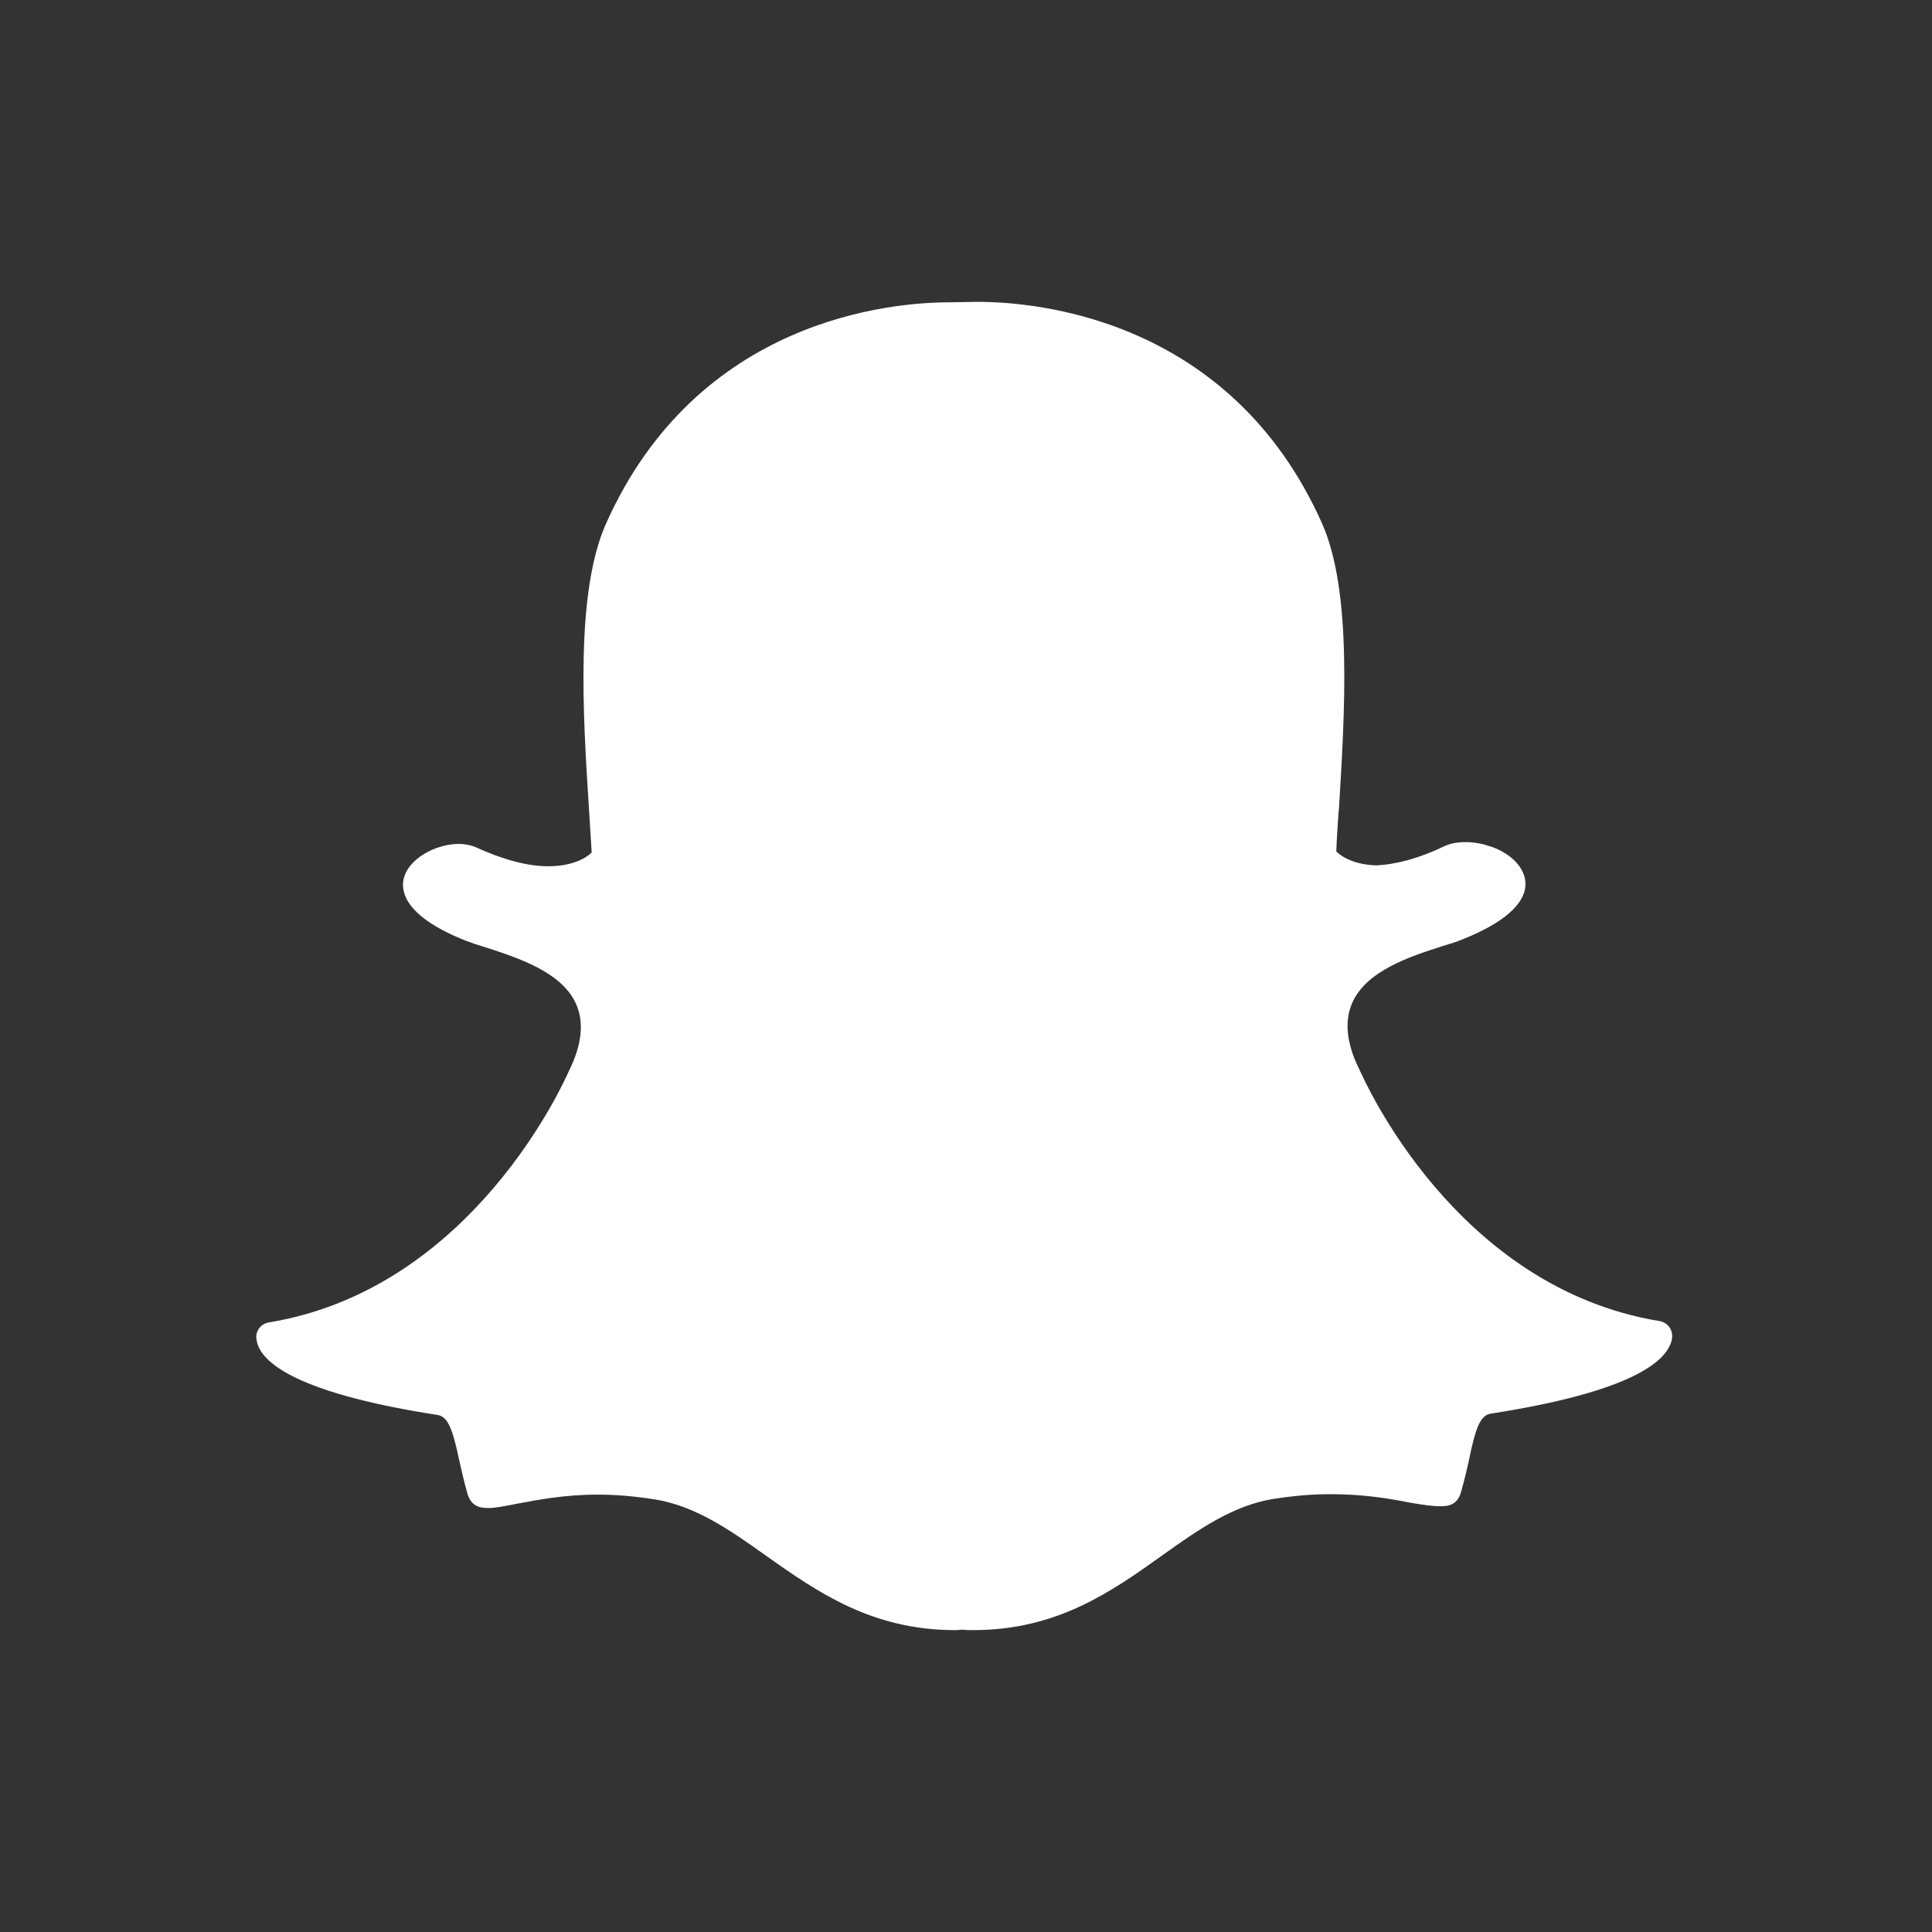 <?xml version="1.0" encoding="utf-8"?>
<!-- Generator: Adobe Illustrator 21.1.0, SVG Export Plug-In . SVG Version: 6.00 Build 0)  -->
<svg version="1.1" id="Layer_1" xmlns="http://www.w3.org/2000/svg" xmlns:xlink="http://www.w3.org/1999/xlink" x="0px" y="0px"
	 viewBox="0 0 432 432" style="enable-background:new 0 0 432 432;" xml:space="preserve">
<rect x="0" y="0" width="432" height="432" fill="#333333" stroke="none"/>
<style type="text/css">
	.st0{fill:#FFFFFF;}
</style>
<g>
	<g>
		<g>
			<g>
				<path class="st0" d="M217.6,364.5c-0.8,0-1.6,0-2.4-0.1h0c-0.5,0-1,0.1-1.6,0.1c-18.7,0-30.8-8.5-42.4-16.7
					c-8-5.7-15.6-11-24.6-12.5c-4.4-0.7-8.7-1.1-12.9-1.1c-7.6,0-13.5,1.2-17.9,2c-2.6,0.5-4.9,1-6.7,1c-1.8,0-3.8-0.4-4.6-3.3
					c-0.7-2.5-1.3-5-1.8-7.3c-1.3-6.1-2.3-9.8-4.8-10.2c-29.7-4.6-38.2-10.9-40.1-15.3c-0.3-0.6-0.4-1.3-0.5-1.9
					c-0.1-1.7,1.1-3.2,2.8-3.5c45.7-7.5,66.2-54.2,67.1-56.2c0-0.1,0-0.1,0.1-0.2c2.8-5.7,3.3-10.6,1.6-14.6
					c-3.1-7.4-13.4-10.6-20.1-12.8c-1.7-0.5-3.2-1-4.5-1.5c-13.5-5.3-14.6-10.8-14.1-13.6c0.9-4.8,7.3-8.1,12.4-8.1
					c1.4,0,2.7,0.3,3.7,0.7c6.1,2.8,11.6,4.3,16.3,4.3c6.5,0,9.4-2.7,9.7-3.1c-0.2-3.1-0.4-6.3-0.6-9.7c-1.4-21.6-3-48.5,3.8-63.8
					c20.5-45.9,63.9-49.5,76.8-49.5c0.3,0,5.6-0.1,5.6-0.1l0.8,0c12.9,0,56.4,3.6,76.9,49.5c6.8,15.3,5.1,42.2,3.8,63.8l-0.1,0.9
					c-0.2,3-0.4,5.9-0.5,8.7c0.3,0.3,2.9,2.9,8.9,3.1h0c4.5-0.2,9.7-1.6,15.3-4.3c1.7-0.8,3.5-0.9,4.8-0.9c1.9,0,3.9,0.4,5.5,1
					l0.1,0c4.6,1.6,7.6,4.8,7.7,8.2c0.1,3.2-2.4,7.9-14.2,12.6c-1.2,0.5-2.8,1-4.5,1.5c-6.8,2.2-17,5.4-20.1,12.8
					c-1.7,4-1.2,9,1.6,14.6c0,0.1,0.1,0.1,0.1,0.2c0.9,2,21.3,48.7,67.1,56.2c1.7,0.3,2.9,1.8,2.8,3.5c0,0.6-0.2,1.3-0.5,1.9
					c-1.9,4.4-10.4,10.7-40.1,15.3c-2.4,0.4-3.4,3.5-4.8,10.2c-0.5,2.4-1.1,4.8-1.8,7.3c-0.6,2.2-2,3.2-4.3,3.2H322
					c-1.6,0-3.8-0.3-6.7-0.8c-5-1-10.7-1.9-17.9-1.9c-4.2,0-8.5,0.4-12.9,1.1c-8.9,1.5-16.5,6.8-24.5,12.5
					C248.4,356,236.3,364.5,217.6,364.5z"/>
			</g>
		</g>
	</g>
</g>
</svg>
